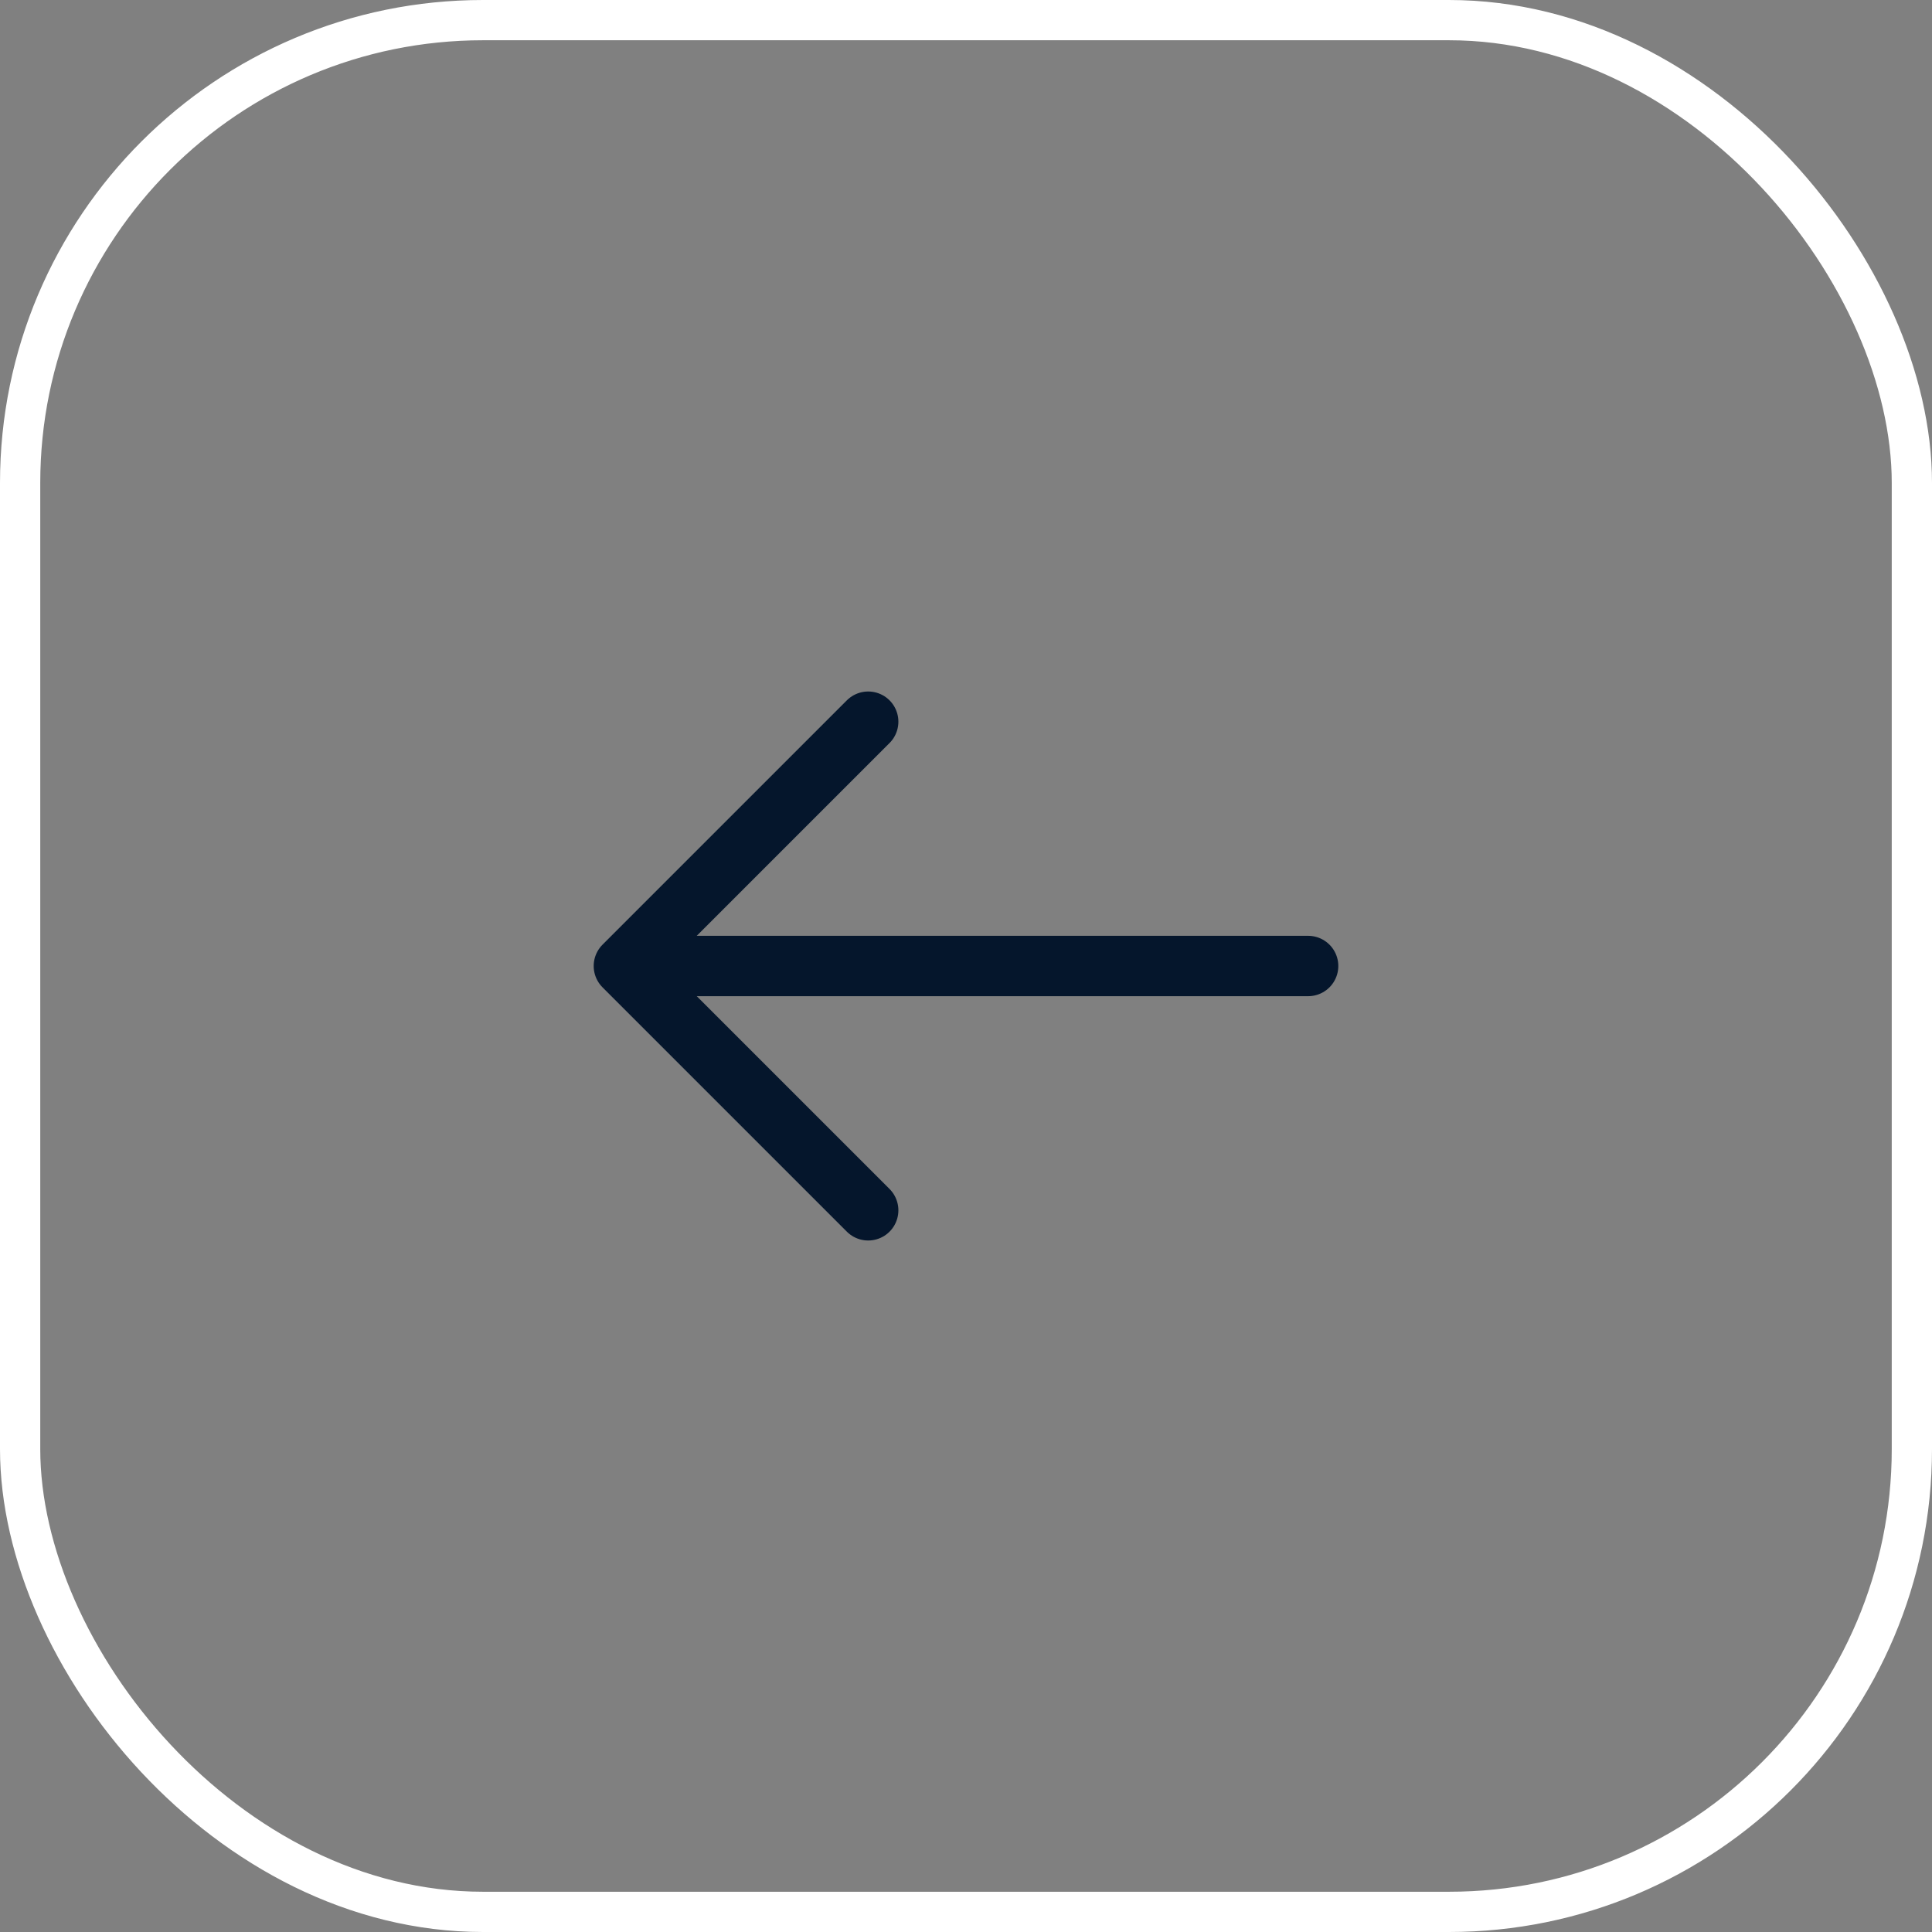 <svg width="48" height="48" viewBox="0 0 48 48" fill="none" xmlns="http://www.w3.org/2000/svg">
<rect x="0" y="0" width="48" height="48" fill="#808080" stroke="none"/>
<rect x="0.5" y="0.5" width="47" height="47" rx="11.5" stroke="white"/>
<path d="M21.57 17.93L15.5 24L21.57 30.07" stroke="#05162C" stroke-width="1.5" stroke-miterlimit="10" stroke-linecap="round" stroke-linejoin="round"/>
<path d="M32.5 24H15.67" stroke="#05162C" stroke-width="1.5" stroke-miterlimit="10" stroke-linecap="round" stroke-linejoin="round"/>
</svg>
